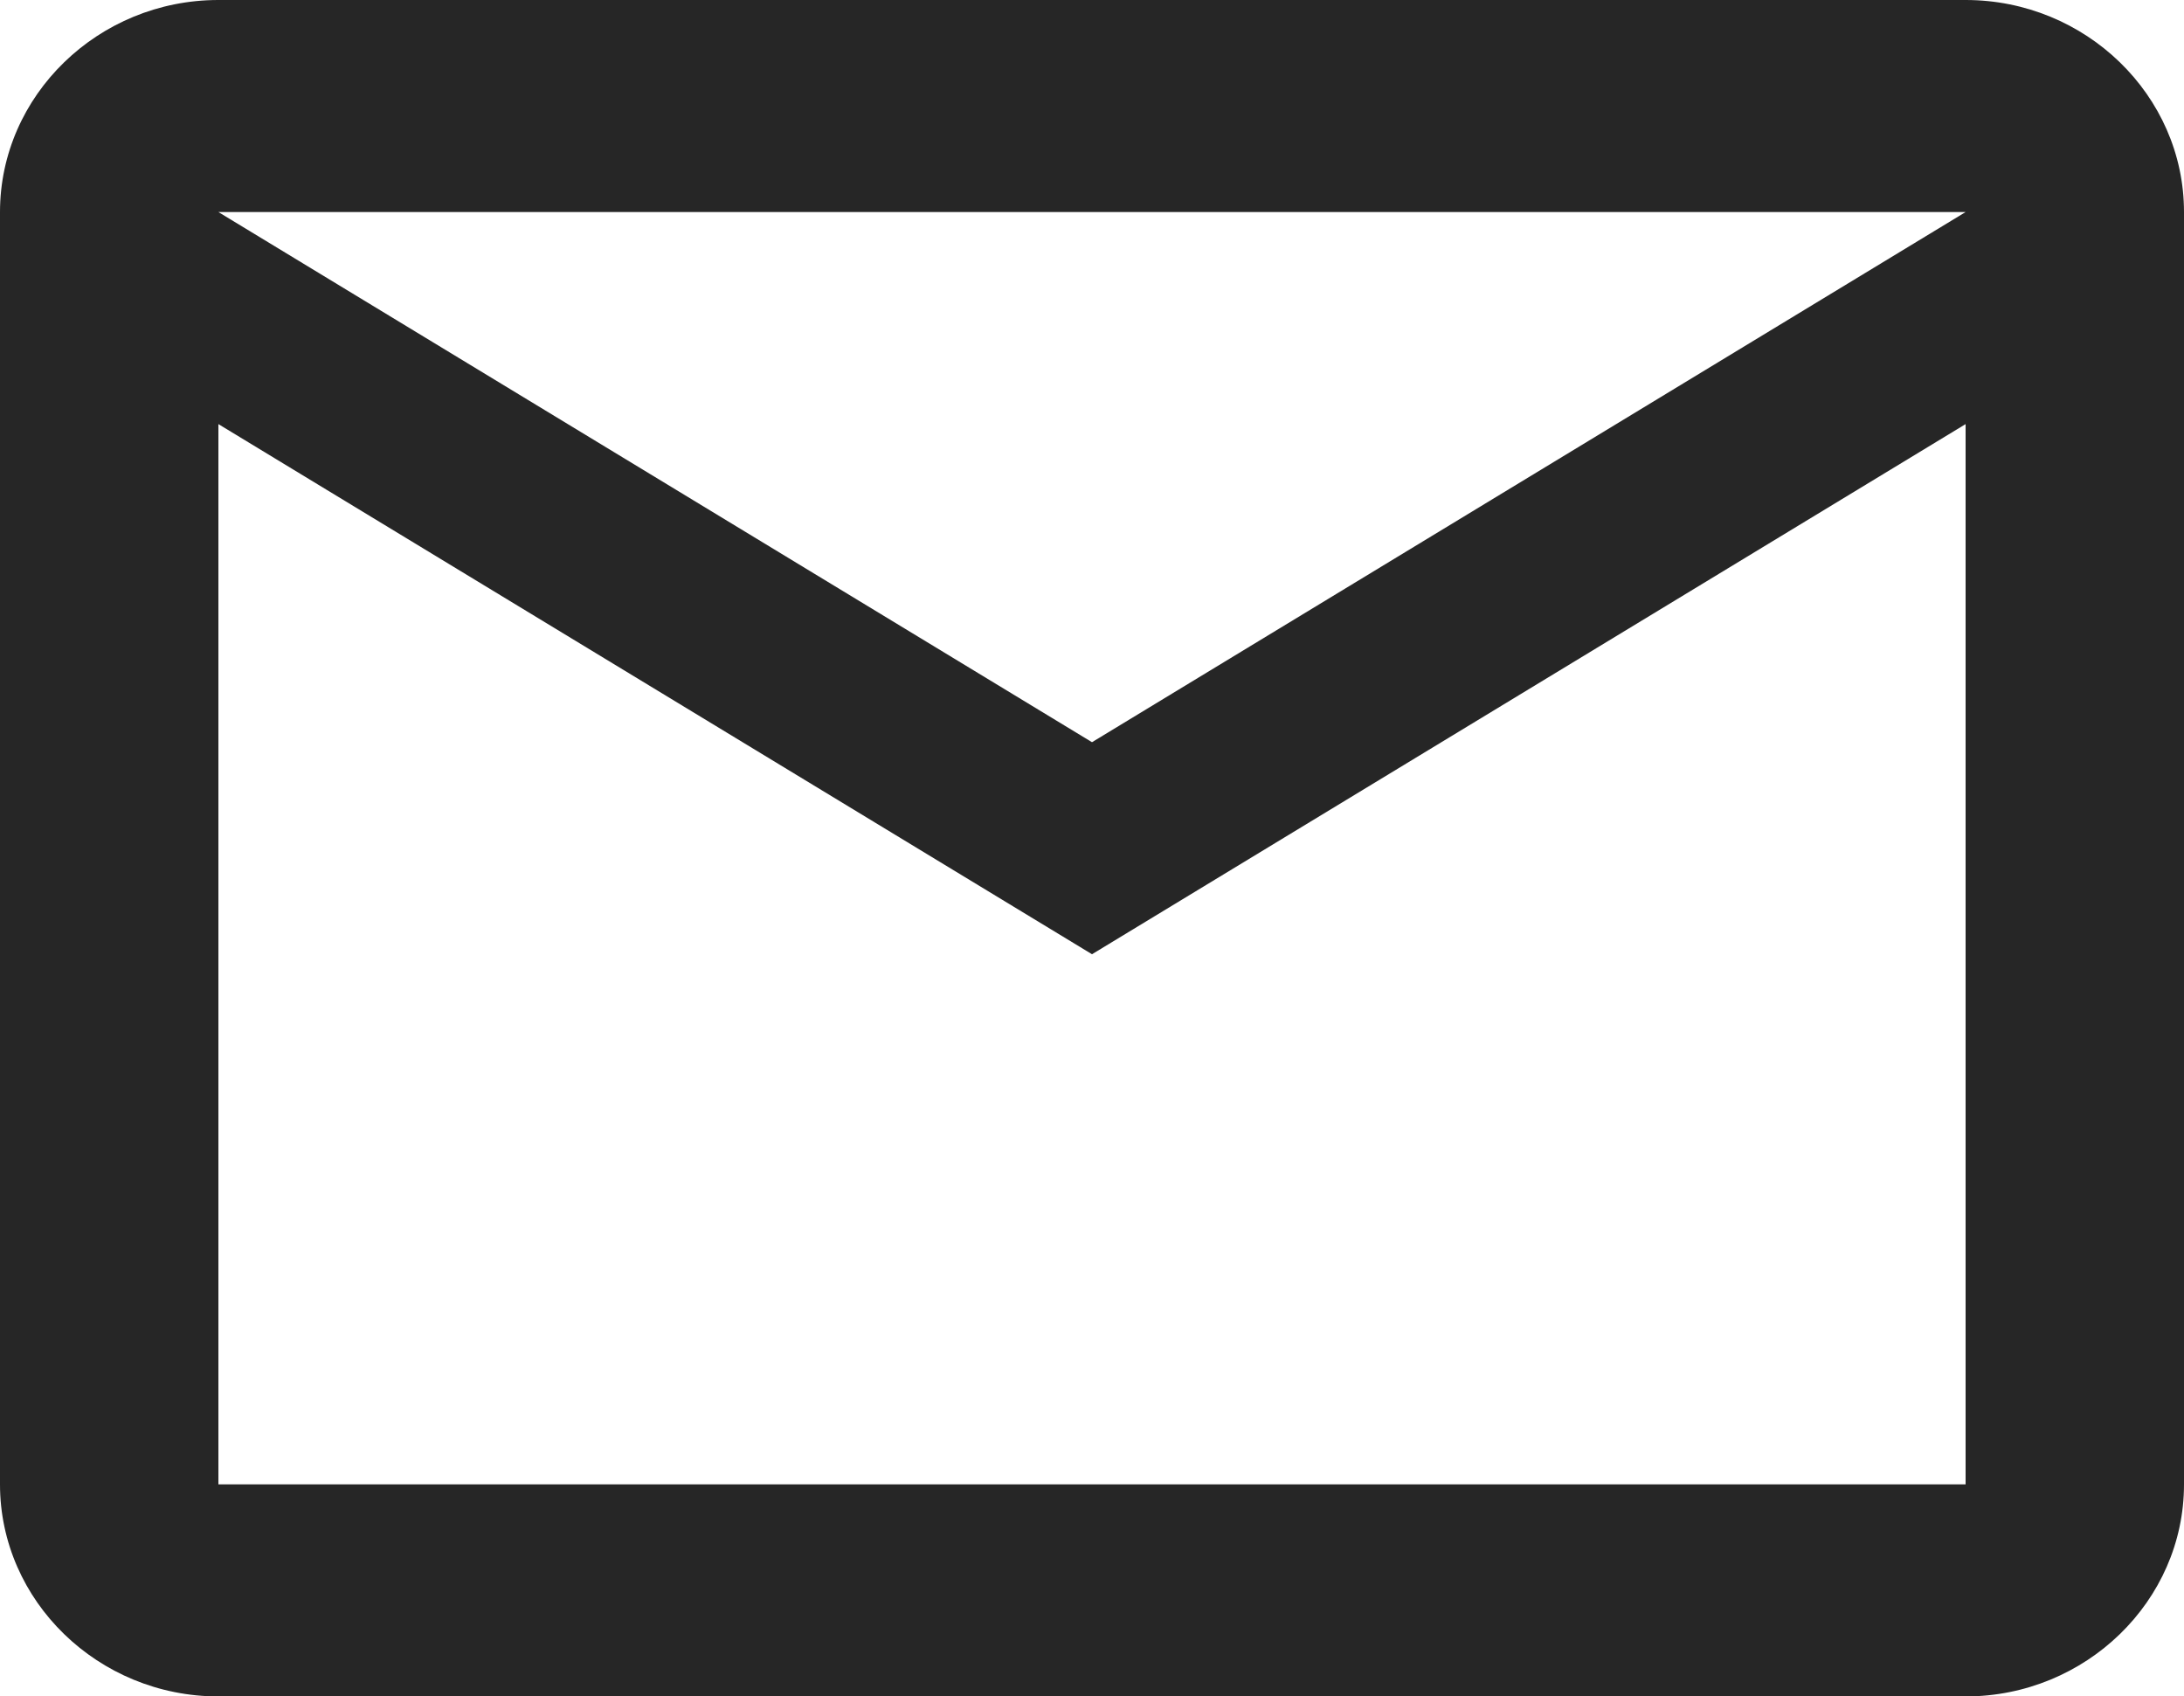 <svg width="94" height="73" viewBox="0 0 94 73" fill="none" xmlns="http://www.w3.org/2000/svg">
<path d="M94 9.125C94 4.106 89.77 0 84.6 0H9.4C4.23 0 0 4.106 0 9.125V63.875C0 68.894 4.23 73 9.4 73H84.6C89.77 73 94 68.894 94 63.875V9.125ZM84.6 9.125L47 31.938L9.4 9.125H84.6ZM84.6 63.875H9.4V18.25L47 41.062L84.6 18.25V63.875Z" fill="#262626"/>
</svg>
